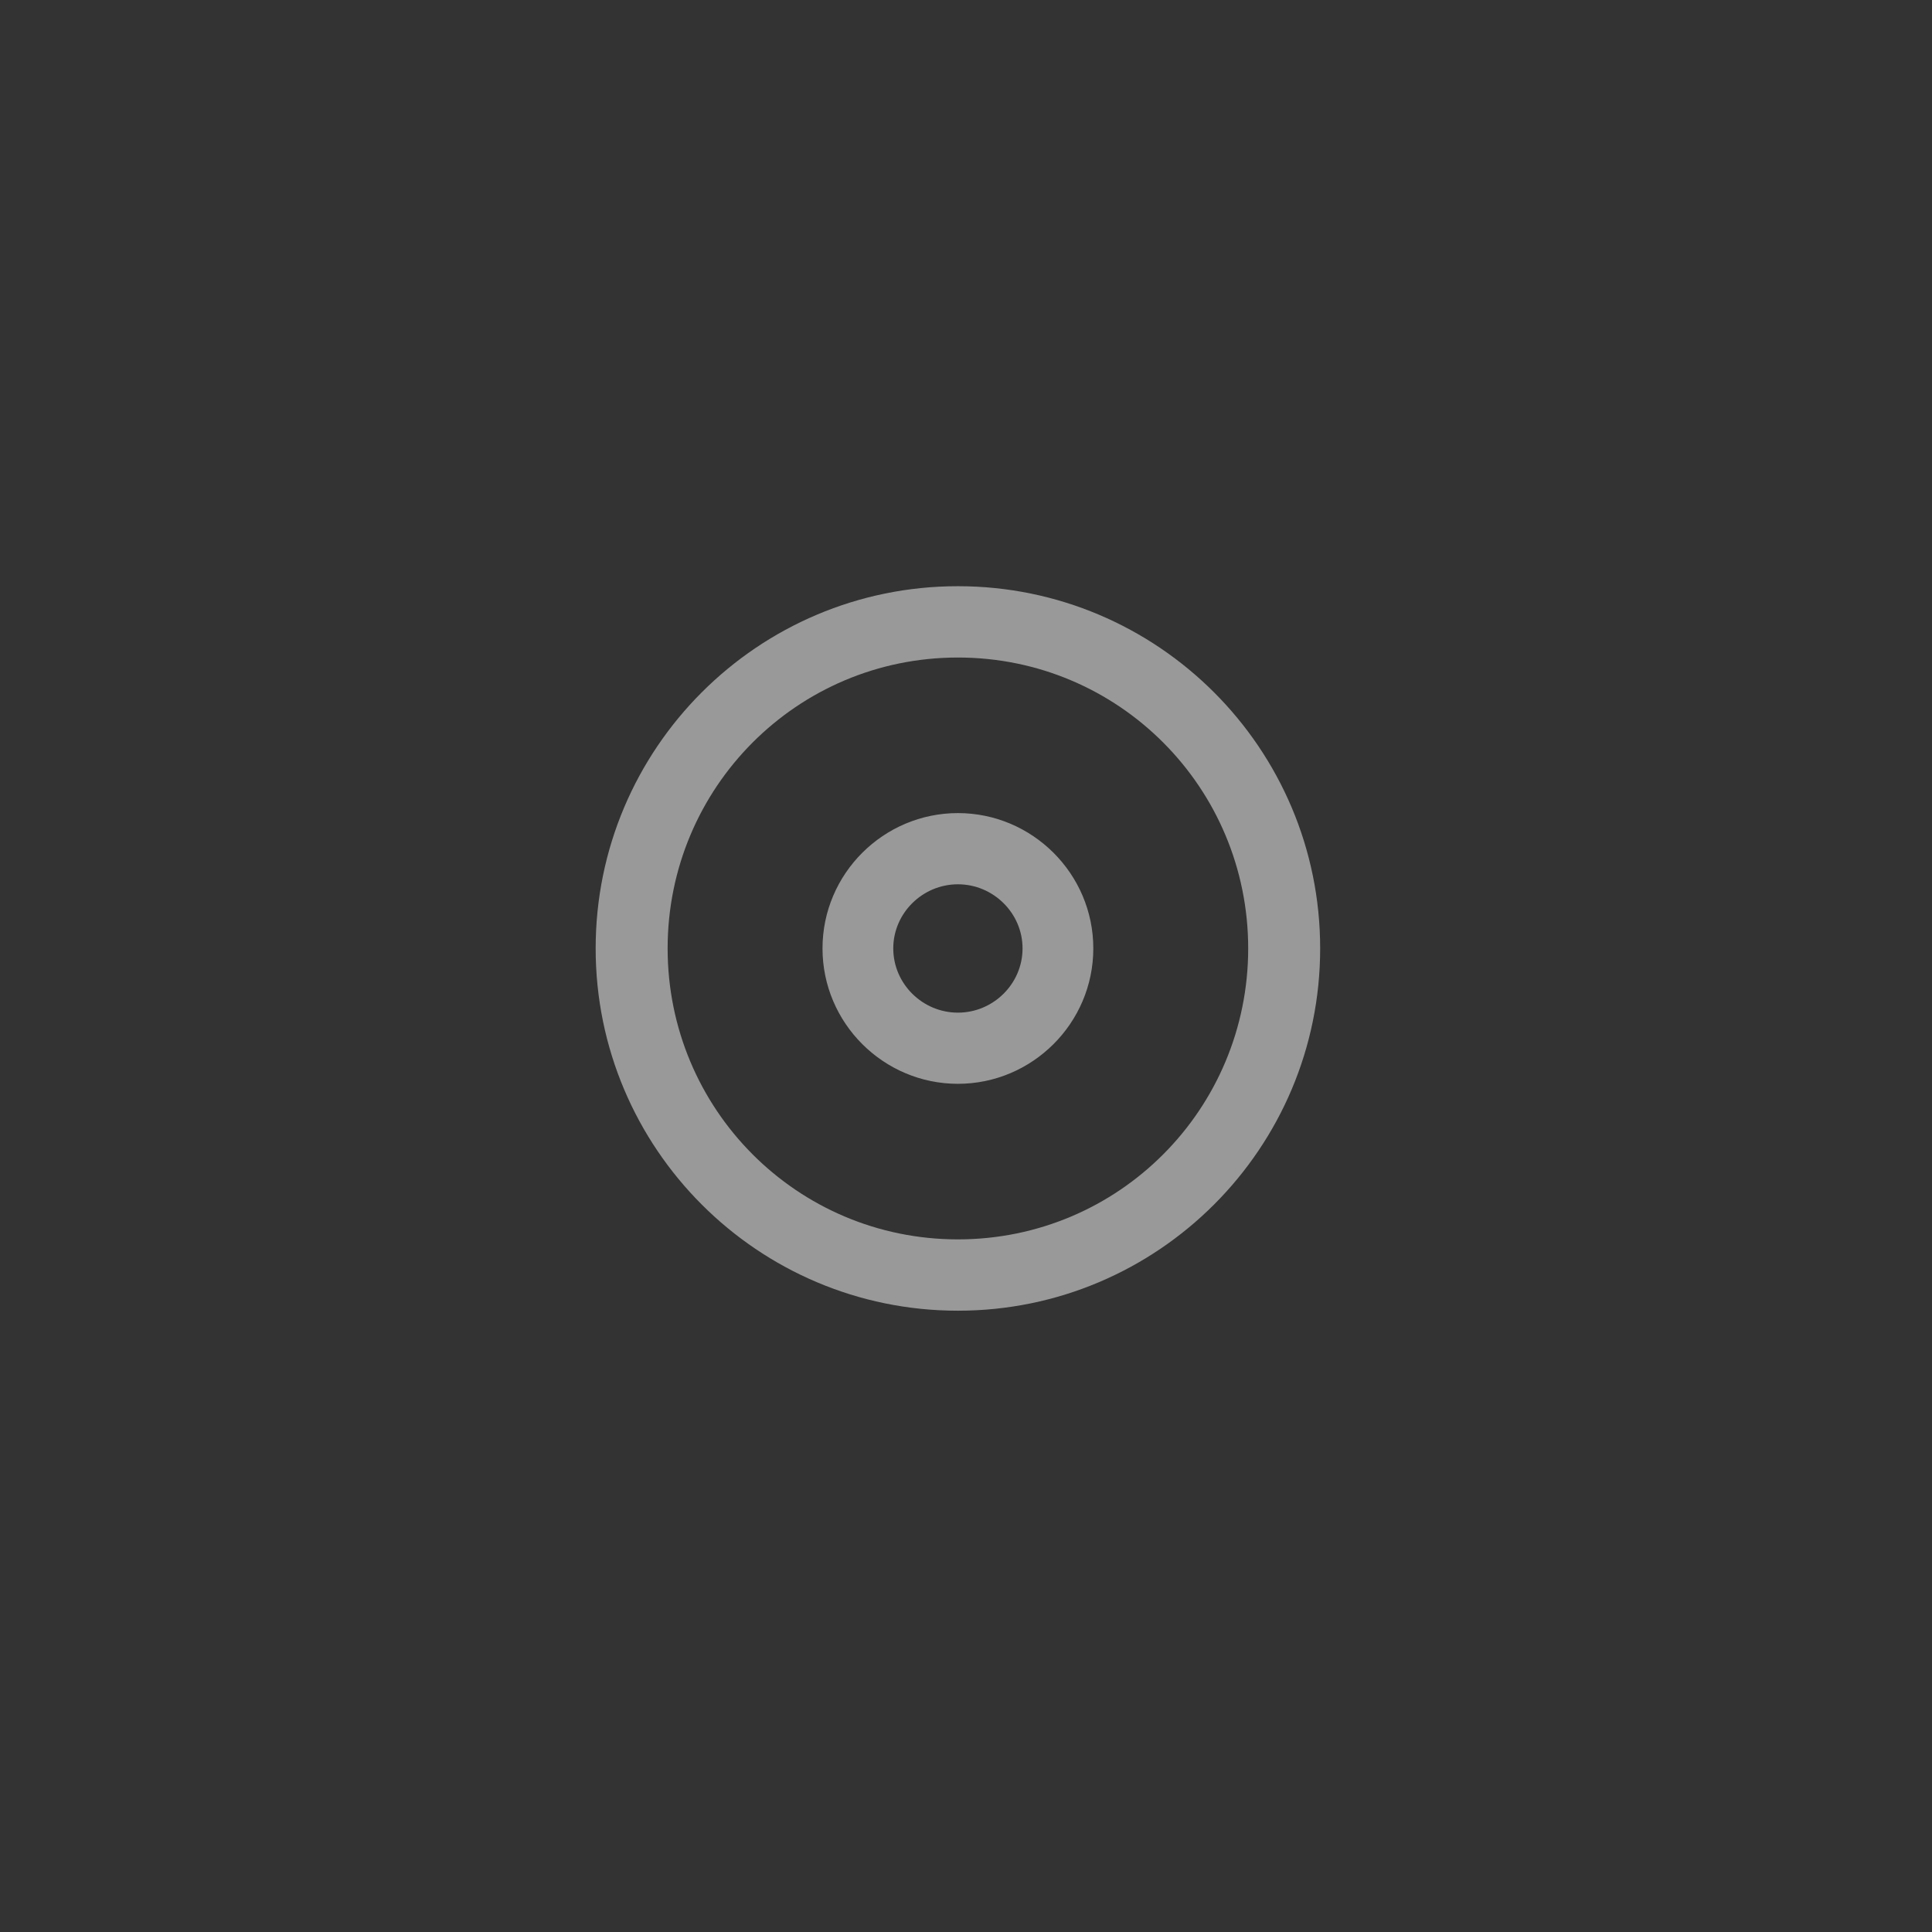 <svg width="48" height="48" viewBox="0 0 48 48" fill="none" xmlns="http://www.w3.org/2000/svg">
<rect x="0" y="0" width="48" height="48" fill="#333333" stroke="none"/>
<path fill-rule="evenodd" clip-rule="evenodd" d="M23.799 14.564C18.829 14.564 14.799 18.596 14.799 23.563C14.799 28.532 18.829 32.564 23.799 32.564C28.768 32.564 32.799 28.532 32.799 23.563C32.799 18.596 28.768 14.564 23.799 14.564ZM23.799 16.336C27.799 16.336 31.011 19.573 31.011 23.563C31.011 27.555 27.799 30.792 23.799 30.792C19.799 30.792 16.587 27.555 16.587 23.563C16.587 19.573 19.799 16.336 23.799 16.336ZM23.799 20.201C21.95 20.201 20.435 21.709 20.435 23.563C20.435 25.419 21.95 26.927 23.799 26.927C25.647 26.927 27.163 25.419 27.163 23.563C27.163 21.709 25.647 20.201 23.799 20.201ZM23.799 21.97C24.678 21.97 25.405 22.686 25.405 23.563C25.405 24.442 24.678 25.159 23.799 25.159C22.92 25.159 22.193 24.442 22.193 23.563C22.193 22.686 22.92 21.97 23.799 21.97Z" fill="white" fill-opacity="0.5"/>
</svg>
